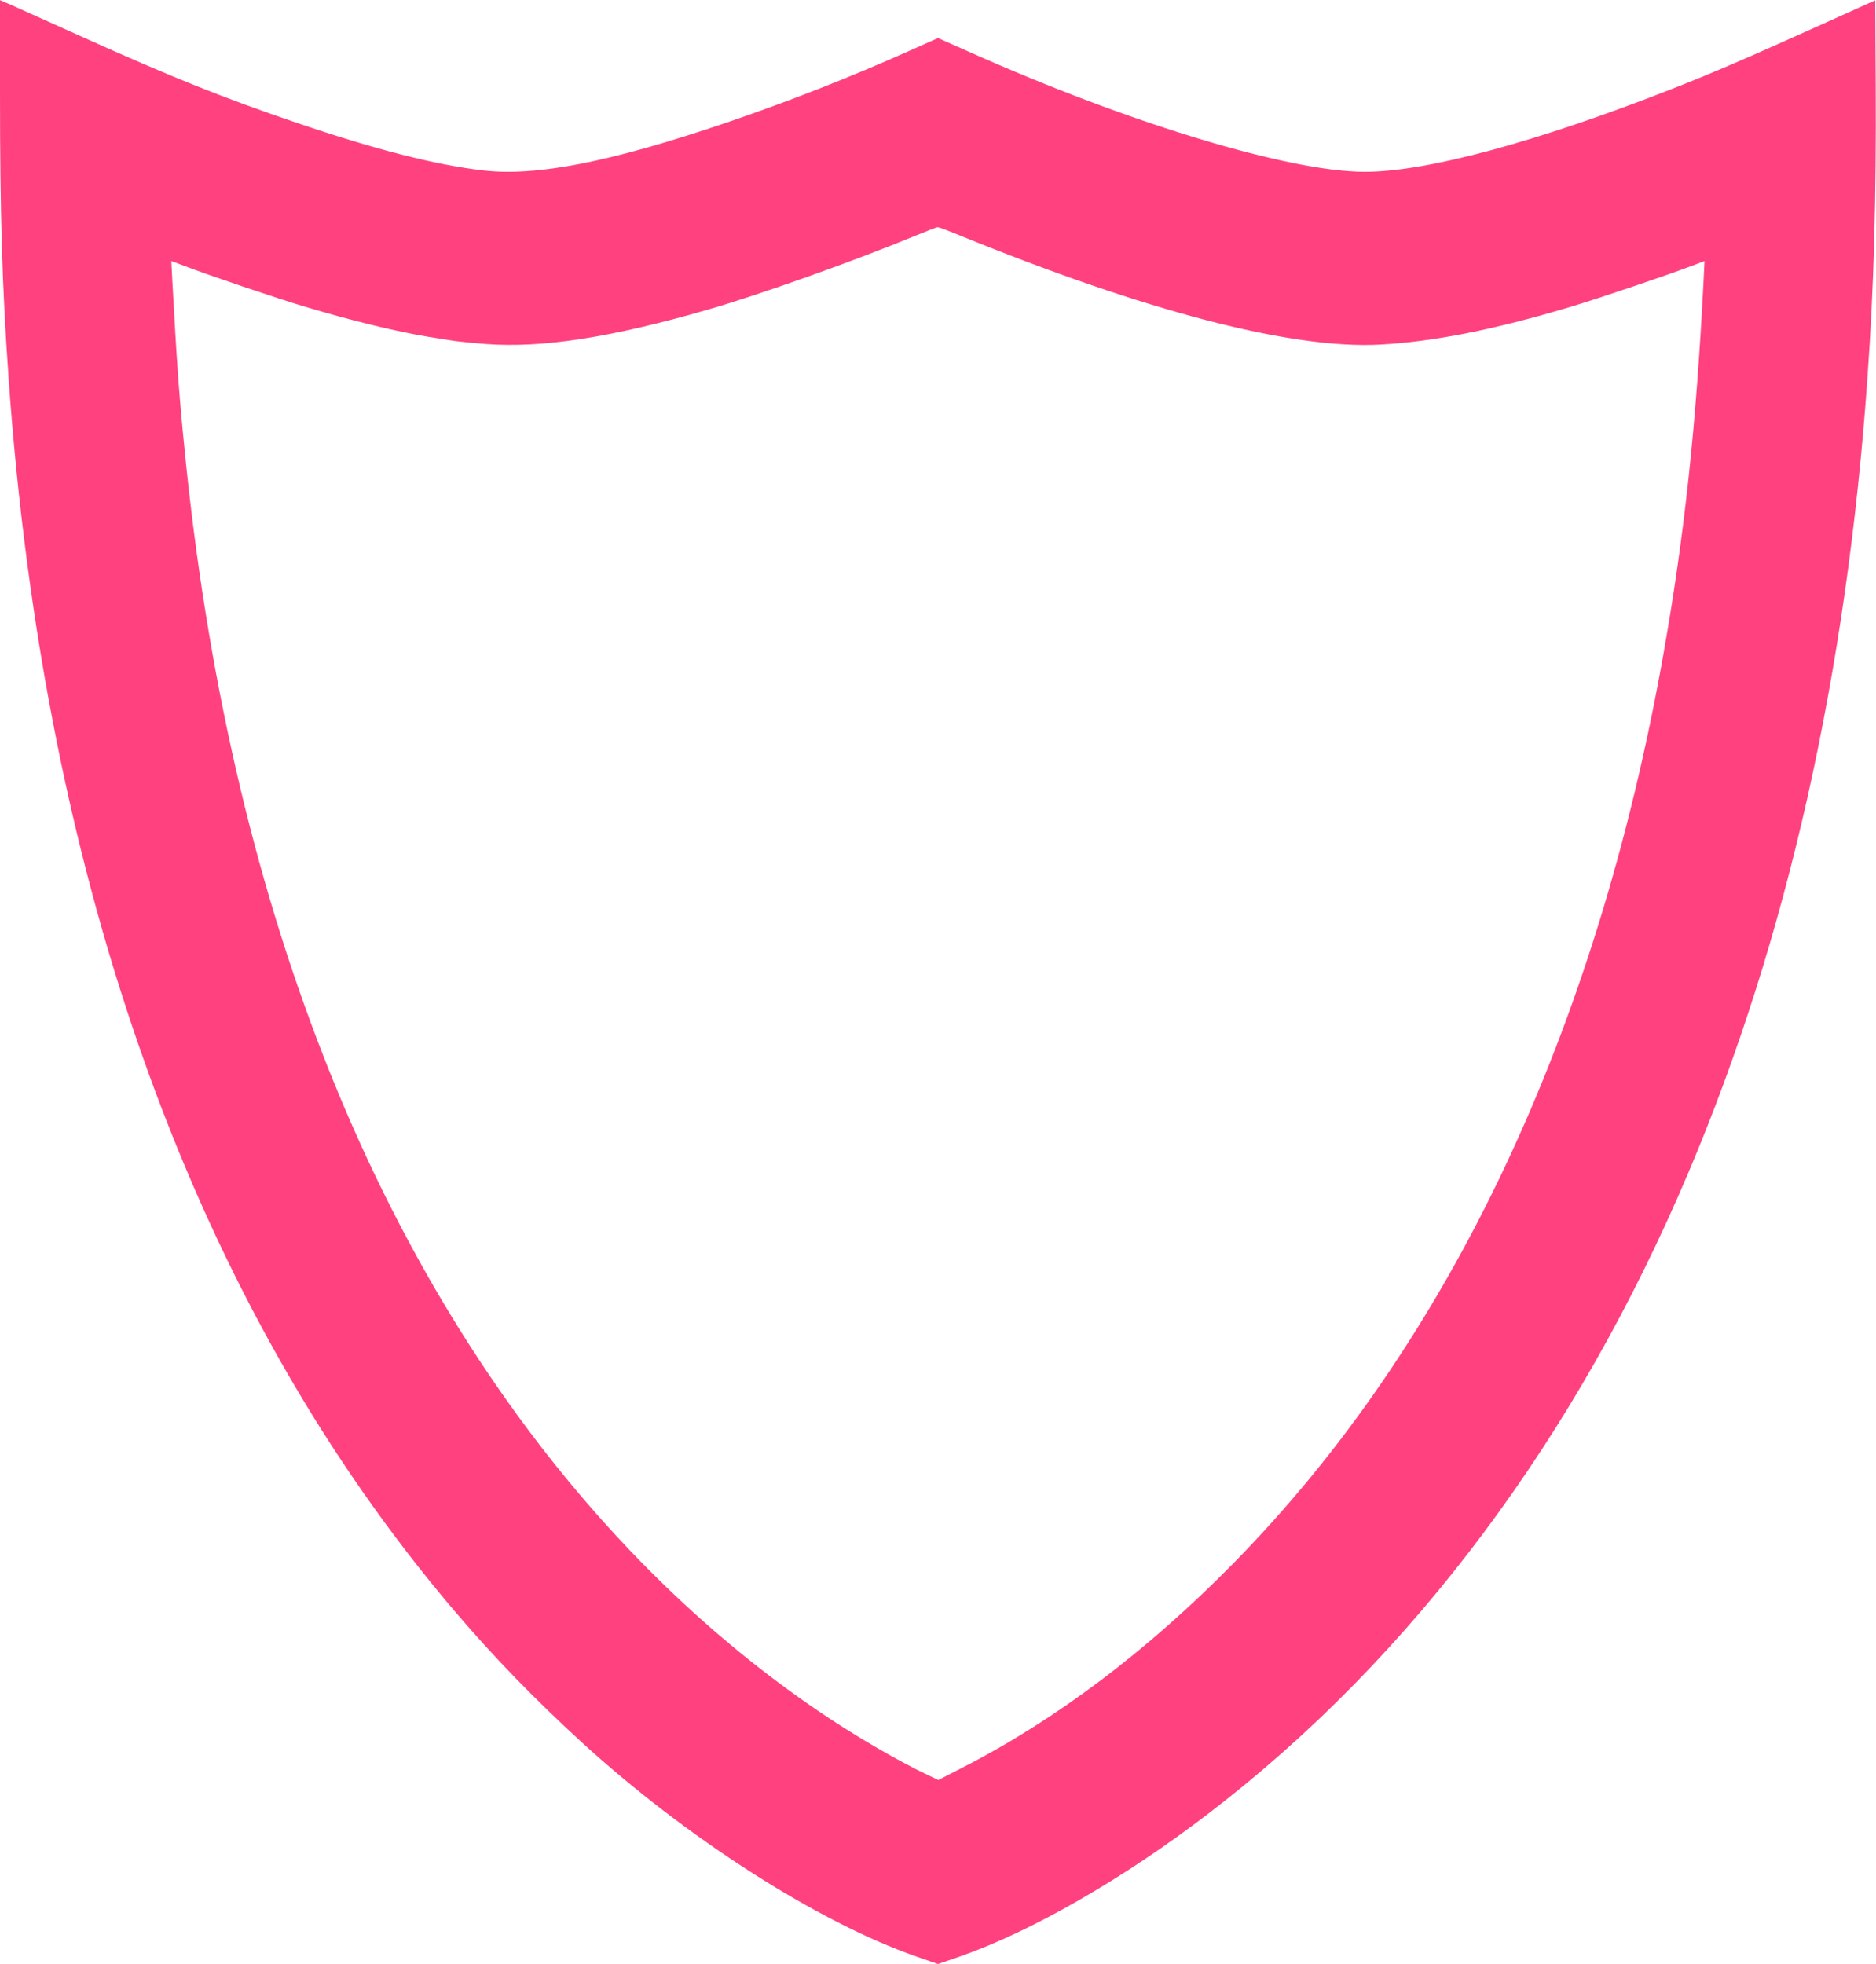 <svg width="64" height="67" viewBox="0 0 64 67" fill="none" xmlns="http://www.w3.org/2000/svg">
<g clip-path="url(#clip0_71_81)">
<path d="M0 3.235C0 7.323 0.077 9.82 0.288 12.824C1.505 30.265 6.677 44.581 15.512 54.961C16.842 56.521 18.219 57.939 19.827 59.415C23.402 62.687 27.906 65.571 31.271 66.743L32 66.995L32.734 66.743C35.185 65.89 38.364 64.064 41.271 61.828C48.18 56.531 53.768 49.056 57.615 39.964C60.964 32.055 63.009 22.948 63.712 12.824C63.928 9.767 64.01 6.773 63.99 2.921L63.974 0.01L62.177 0.822C59.501 2.026 58.458 2.476 57.076 3.02C52.428 4.847 48.668 5.862 46.562 5.862C43.994 5.862 38.544 4.214 33.12 1.795L32 1.298L31.04 1.727C28.98 2.649 26.879 3.47 24.758 4.193C20.808 5.533 18.291 6.025 16.488 5.815C14.834 5.622 12.79 5.098 10.114 4.187C7.622 3.34 5.891 2.649 2.799 1.256C1.7 0.759 0.616 0.277 0.401 0.178L0 0.005V3.235ZM32.704 8.014C39.078 10.615 44.04 11.908 47.05 11.756C48.878 11.662 50.974 11.249 53.624 10.453C54.513 10.186 56.901 9.38 57.723 9.066L58.15 8.904L58.119 9.542C57.867 14.515 57.467 18.247 56.752 22.288C54.467 35.201 49.459 45.806 42.093 53.312C39.155 56.306 36.022 58.667 32.837 60.295L32.01 60.719L31.656 60.551C30.598 60.049 29.103 59.175 27.891 58.348C20.633 53.406 14.777 45.649 11.018 35.986C8.624 29.846 7.047 22.937 6.297 15.337C6.107 13.452 6.03 12.353 5.876 9.516L5.845 8.904L6.277 9.066C7.078 9.375 9.477 10.186 10.376 10.453C11.942 10.924 13.55 11.317 14.613 11.489C14.896 11.531 15.265 11.594 15.435 11.62C15.604 11.646 16.118 11.699 16.58 11.735C18.496 11.877 20.844 11.516 24.126 10.568C25.924 10.05 29.124 8.909 31.23 8.04C31.61 7.883 31.954 7.752 31.985 7.747C32.02 7.747 32.344 7.867 32.704 8.014Z" fill="#FF4180"/>
</g>
<defs>
<clipPath id="clip0_71_81">
<rect width="64" height="67" fill="white"/>
</clipPath>
</defs>
</svg>
